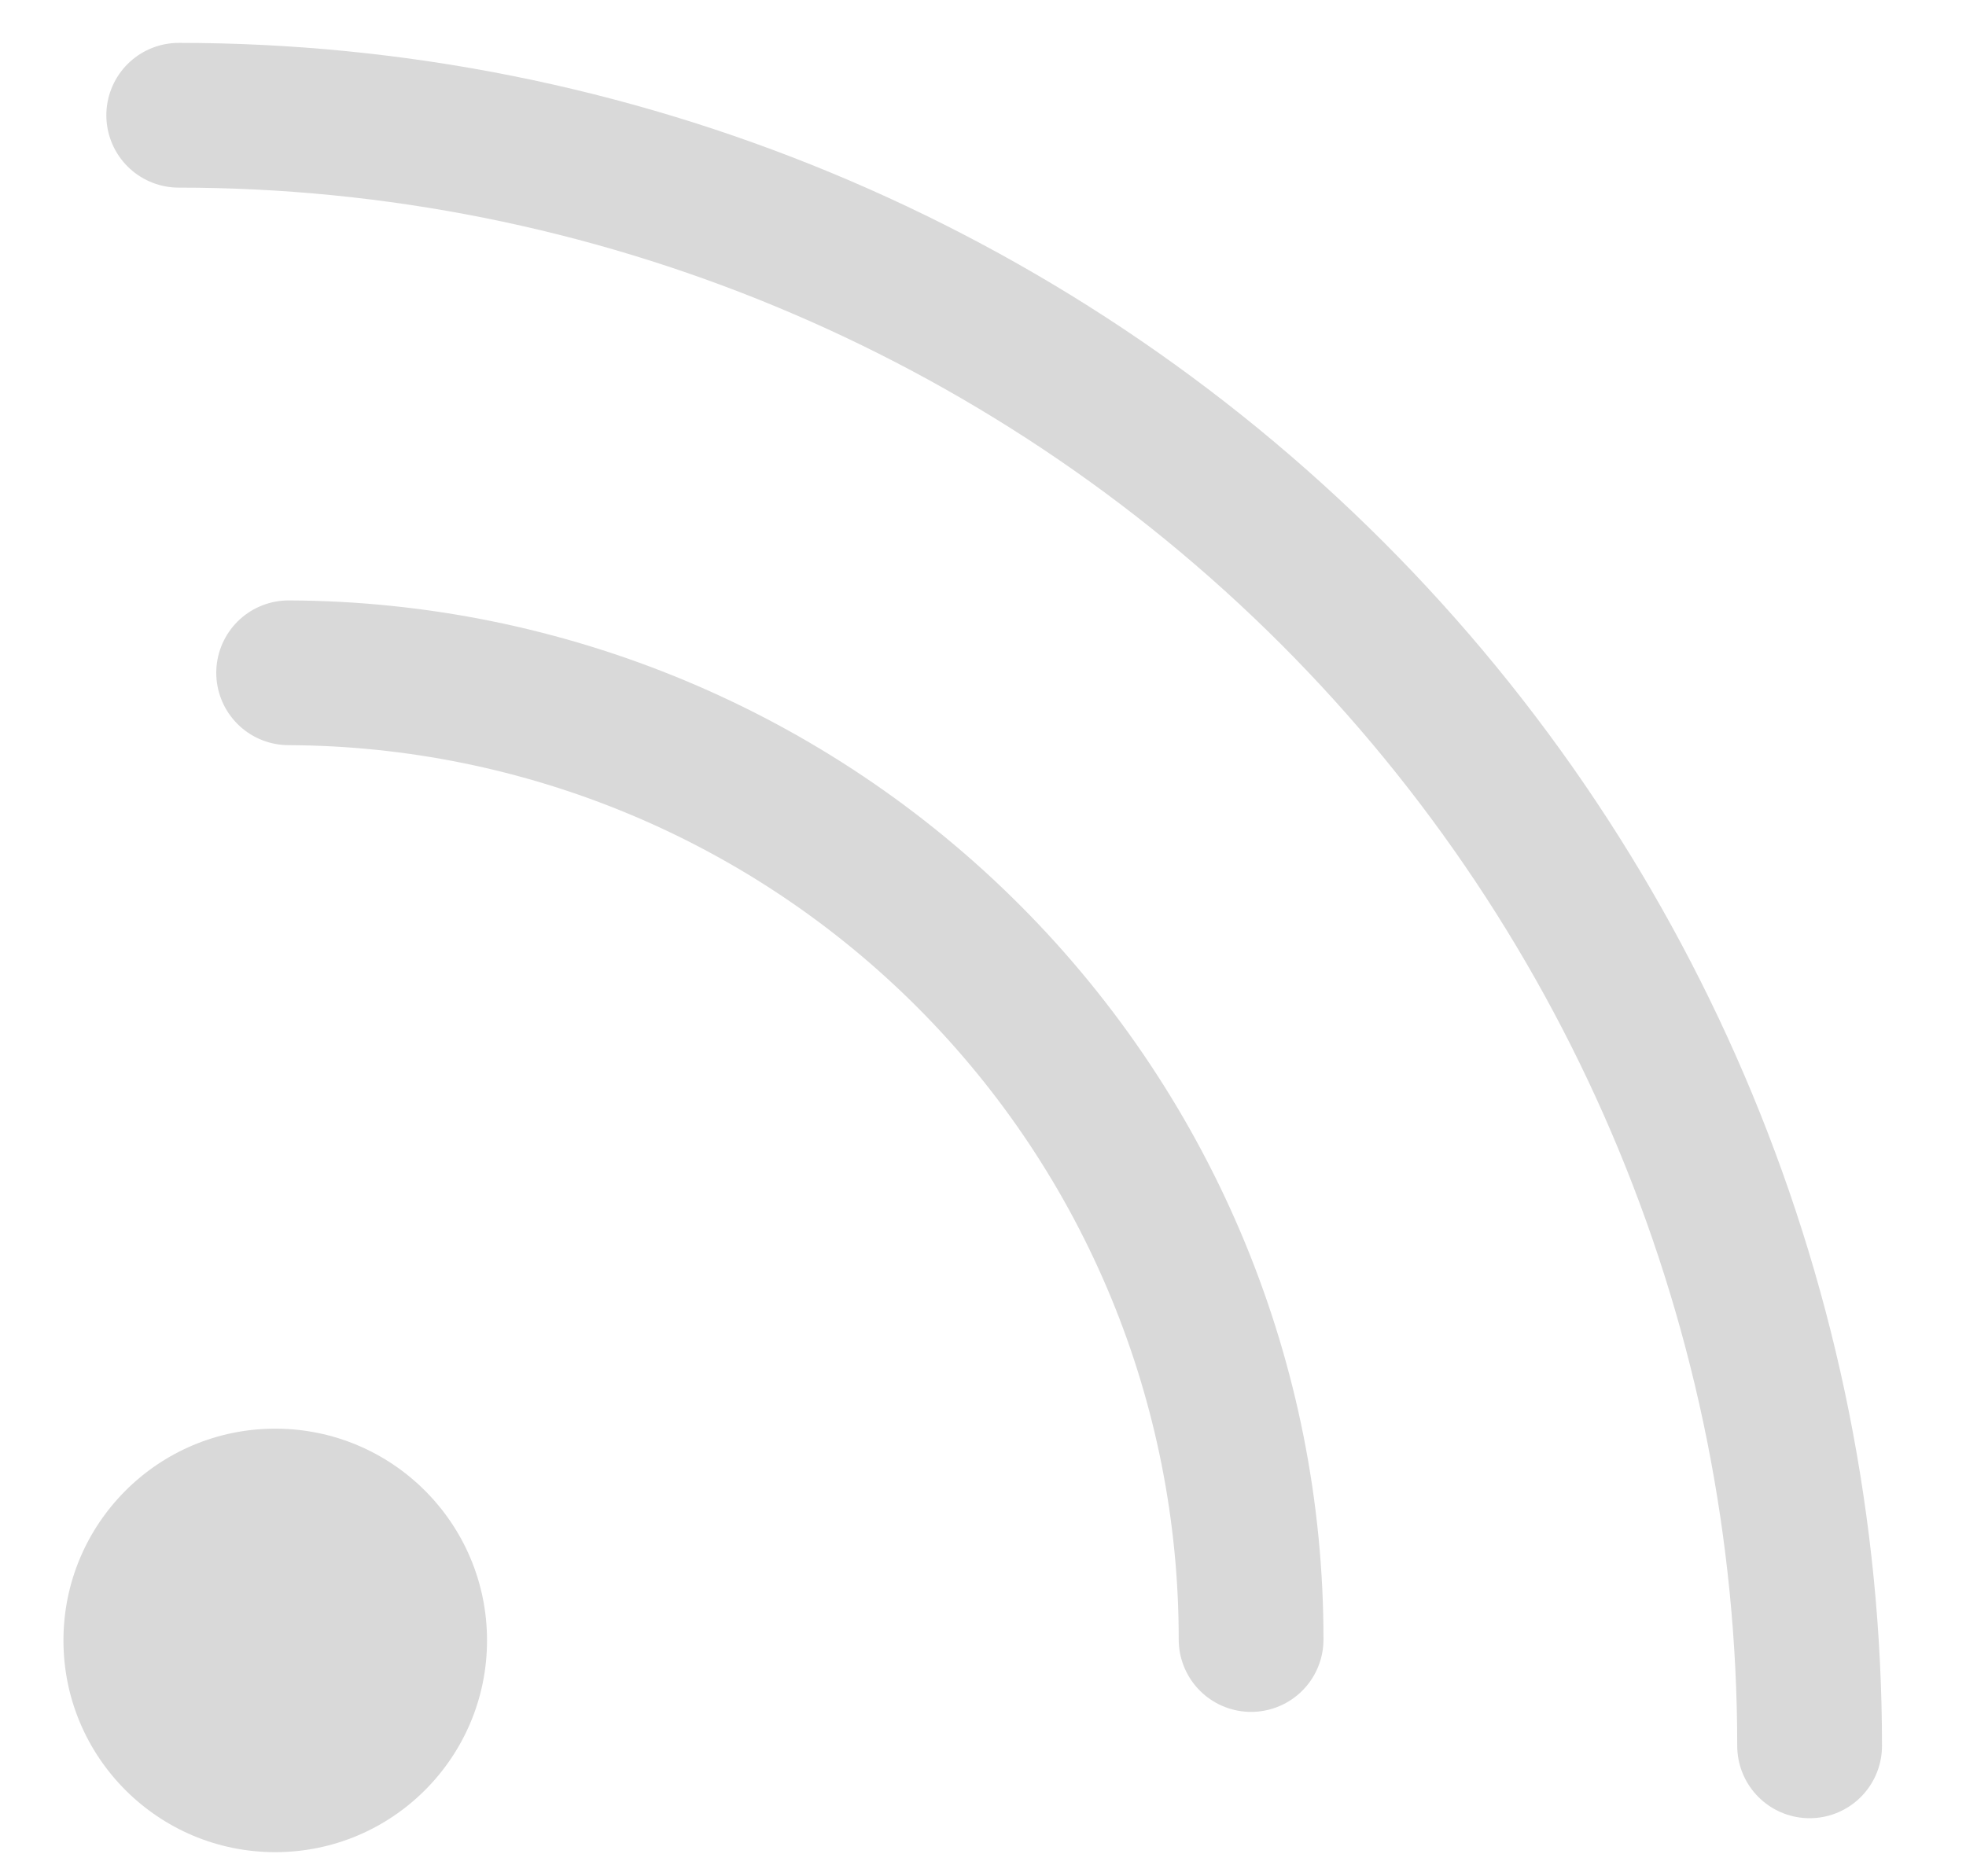 <svg width="22" height="21" viewBox="0 0 22 21" fill="none" xmlns="http://www.w3.org/2000/svg">
<path d="M2 1.29C6.84 1.29 11.482 3.213 14.905 6.635C18.327 10.058 20.25 14.7 20.25 19.54" stroke="#D9D9D9" stroke-width="1.62" stroke-linecap="round" stroke-linejoin="round"/>
<path d="M3.23 7.53C6.092 7.541 8.833 8.686 10.851 10.714C12.87 12.742 14.003 15.488 14 18.35V18.35" stroke="#D9D9D9" stroke-width="1.62" stroke-linecap="round" stroke-linejoin="round"/>
<path d="M3.08 20.73C4.389 20.73 5.45 19.669 5.45 18.36C5.45 17.051 4.389 15.99 3.08 15.99C1.771 15.99 0.71 17.051 0.71 18.36C0.71 19.669 1.771 20.73 3.08 20.73Z" fill="#D9D9D9"/>
</svg>
